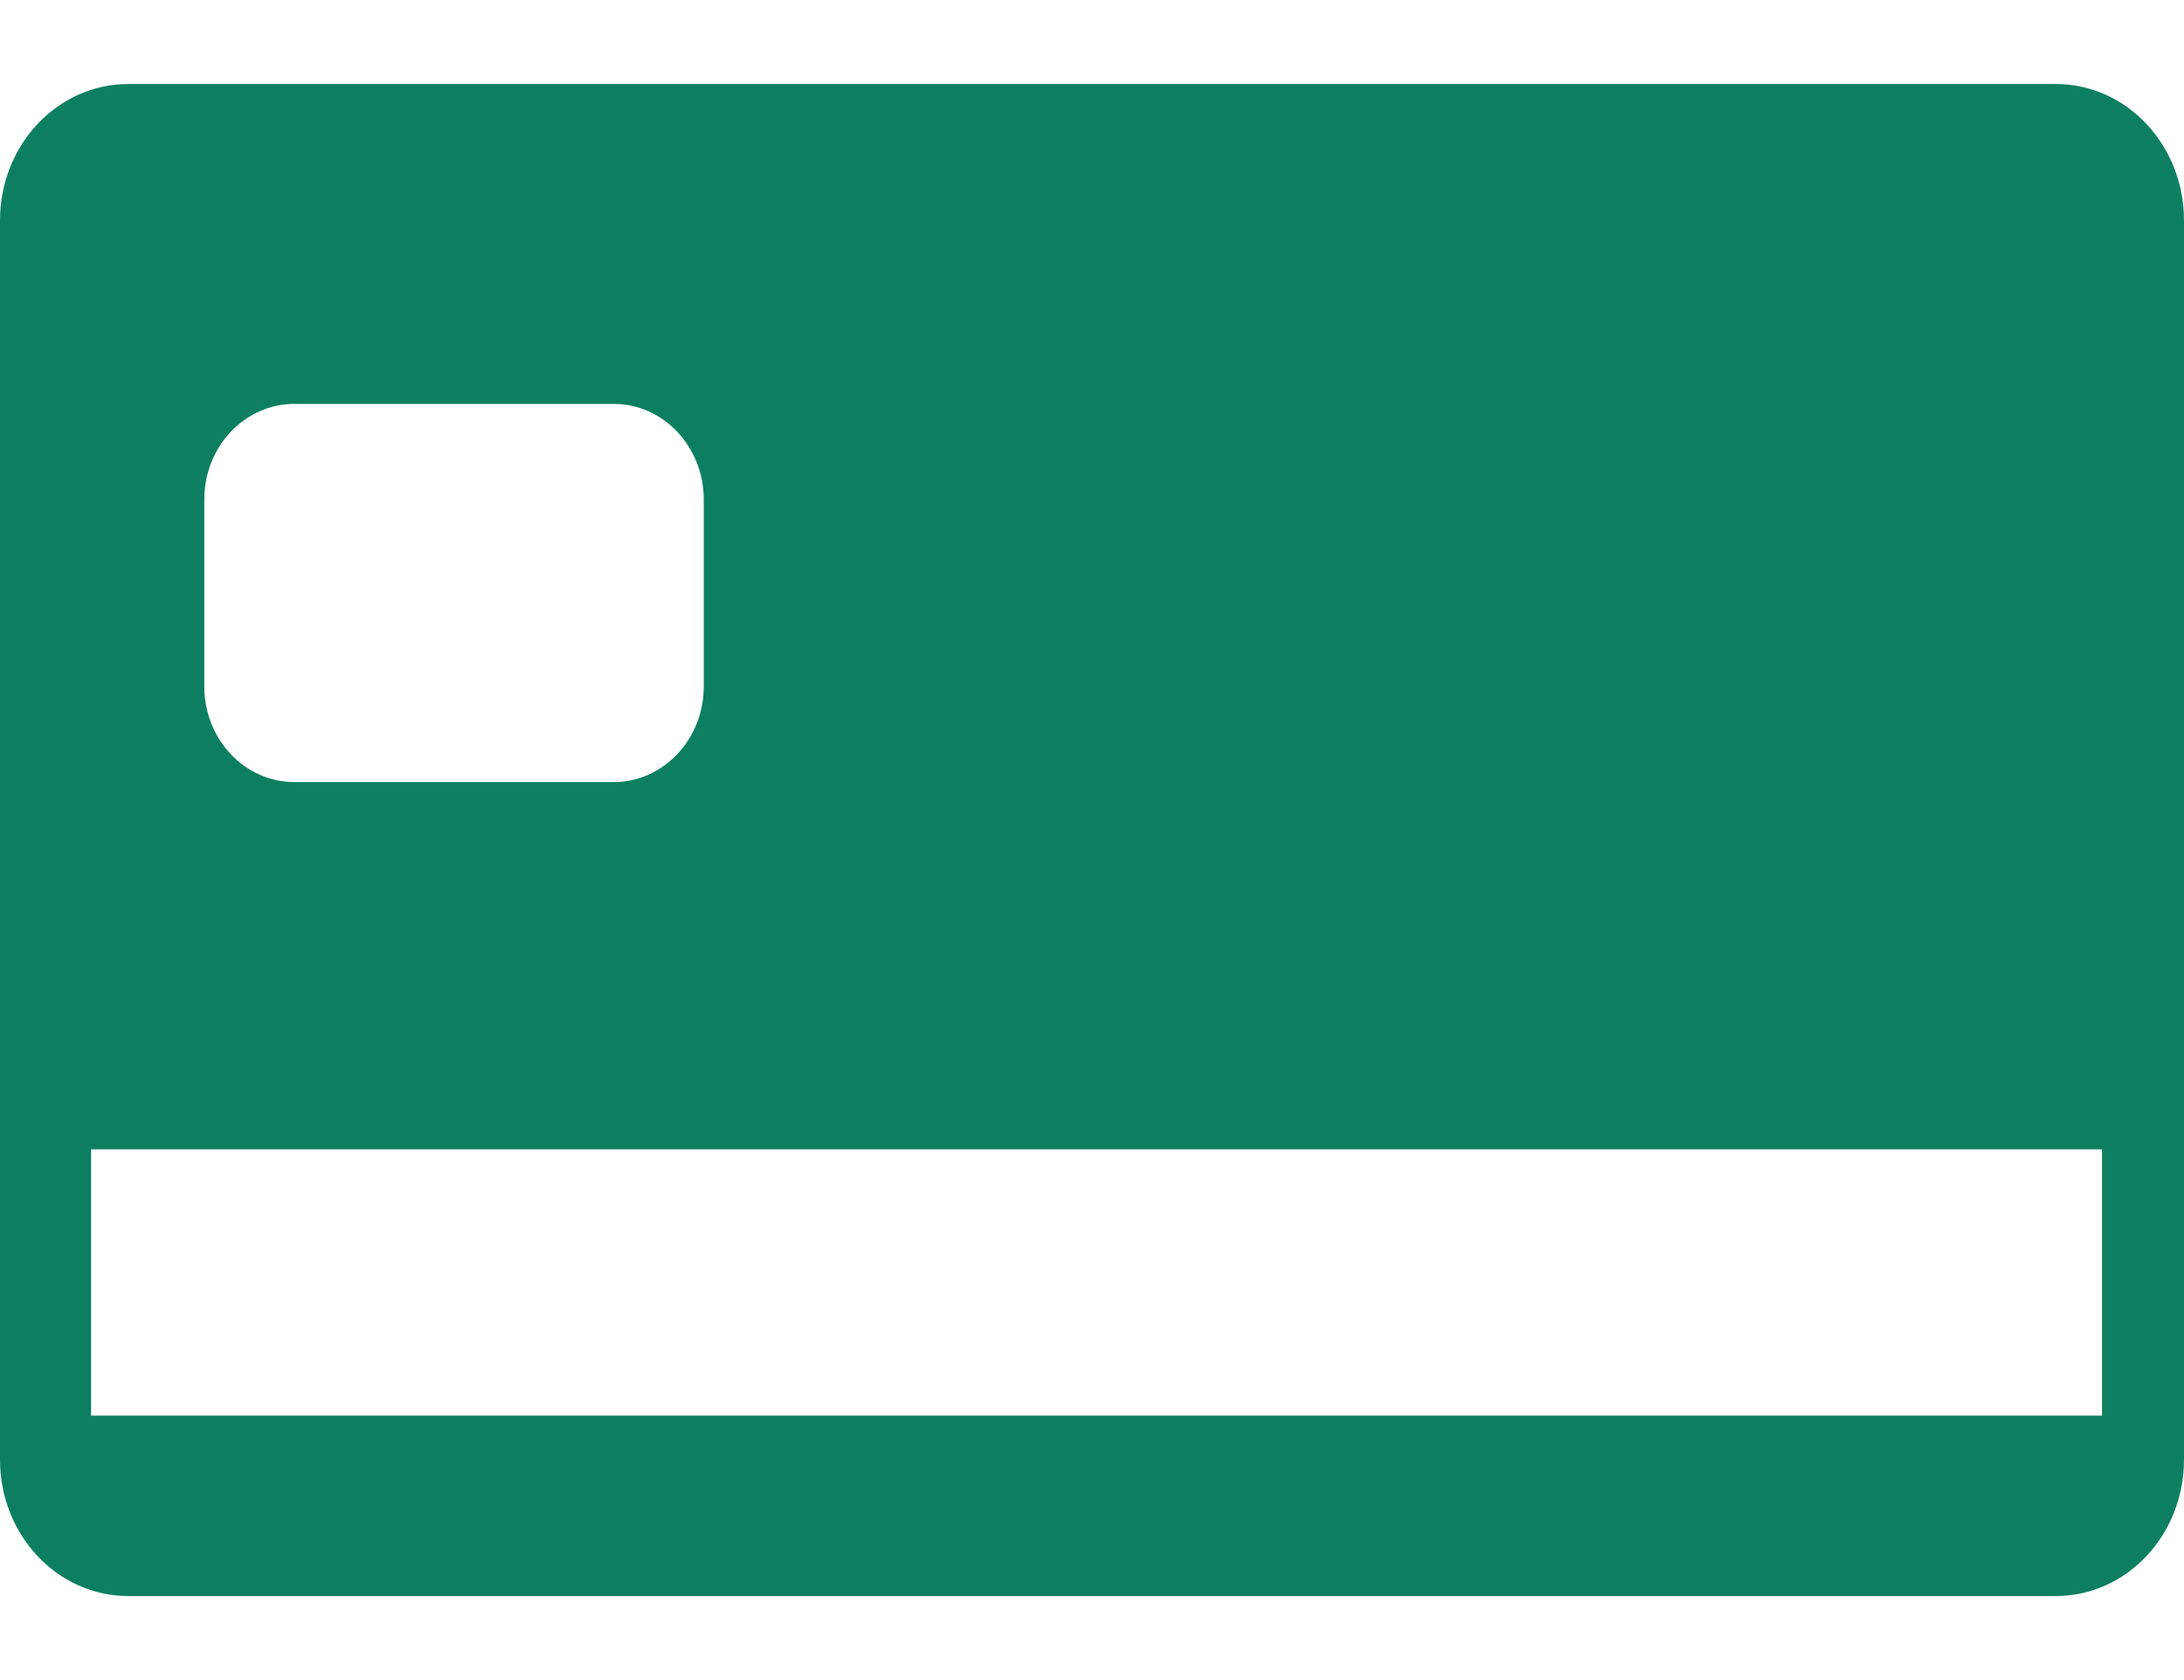 <svg width="13" height="10" viewBox="0 0 13 10" fill="none" xmlns="http://www.w3.org/2000/svg">
<path d="M12.236 0.5H0.764C0.342 0.5 0 0.863 0 1.312V8.688C0 9.137 0.342 9.5 0.764 9.5H12.236C12.658 9.5 13 9.137 13 8.688V1.312C13 0.863 12.658 0.5 12.236 0.5ZM1.216 2.973C1.216 2.659 1.456 2.404 1.752 2.404H3.653C3.949 2.404 4.189 2.659 4.189 2.973V4.086C4.189 4.4 3.949 4.655 3.653 4.655H1.752C1.456 4.655 1.216 4.4 1.216 4.086V2.973ZM12.512 8.426H0.542V6.841H12.512V8.426Z" fill="#0D7F61"/>
</svg>
